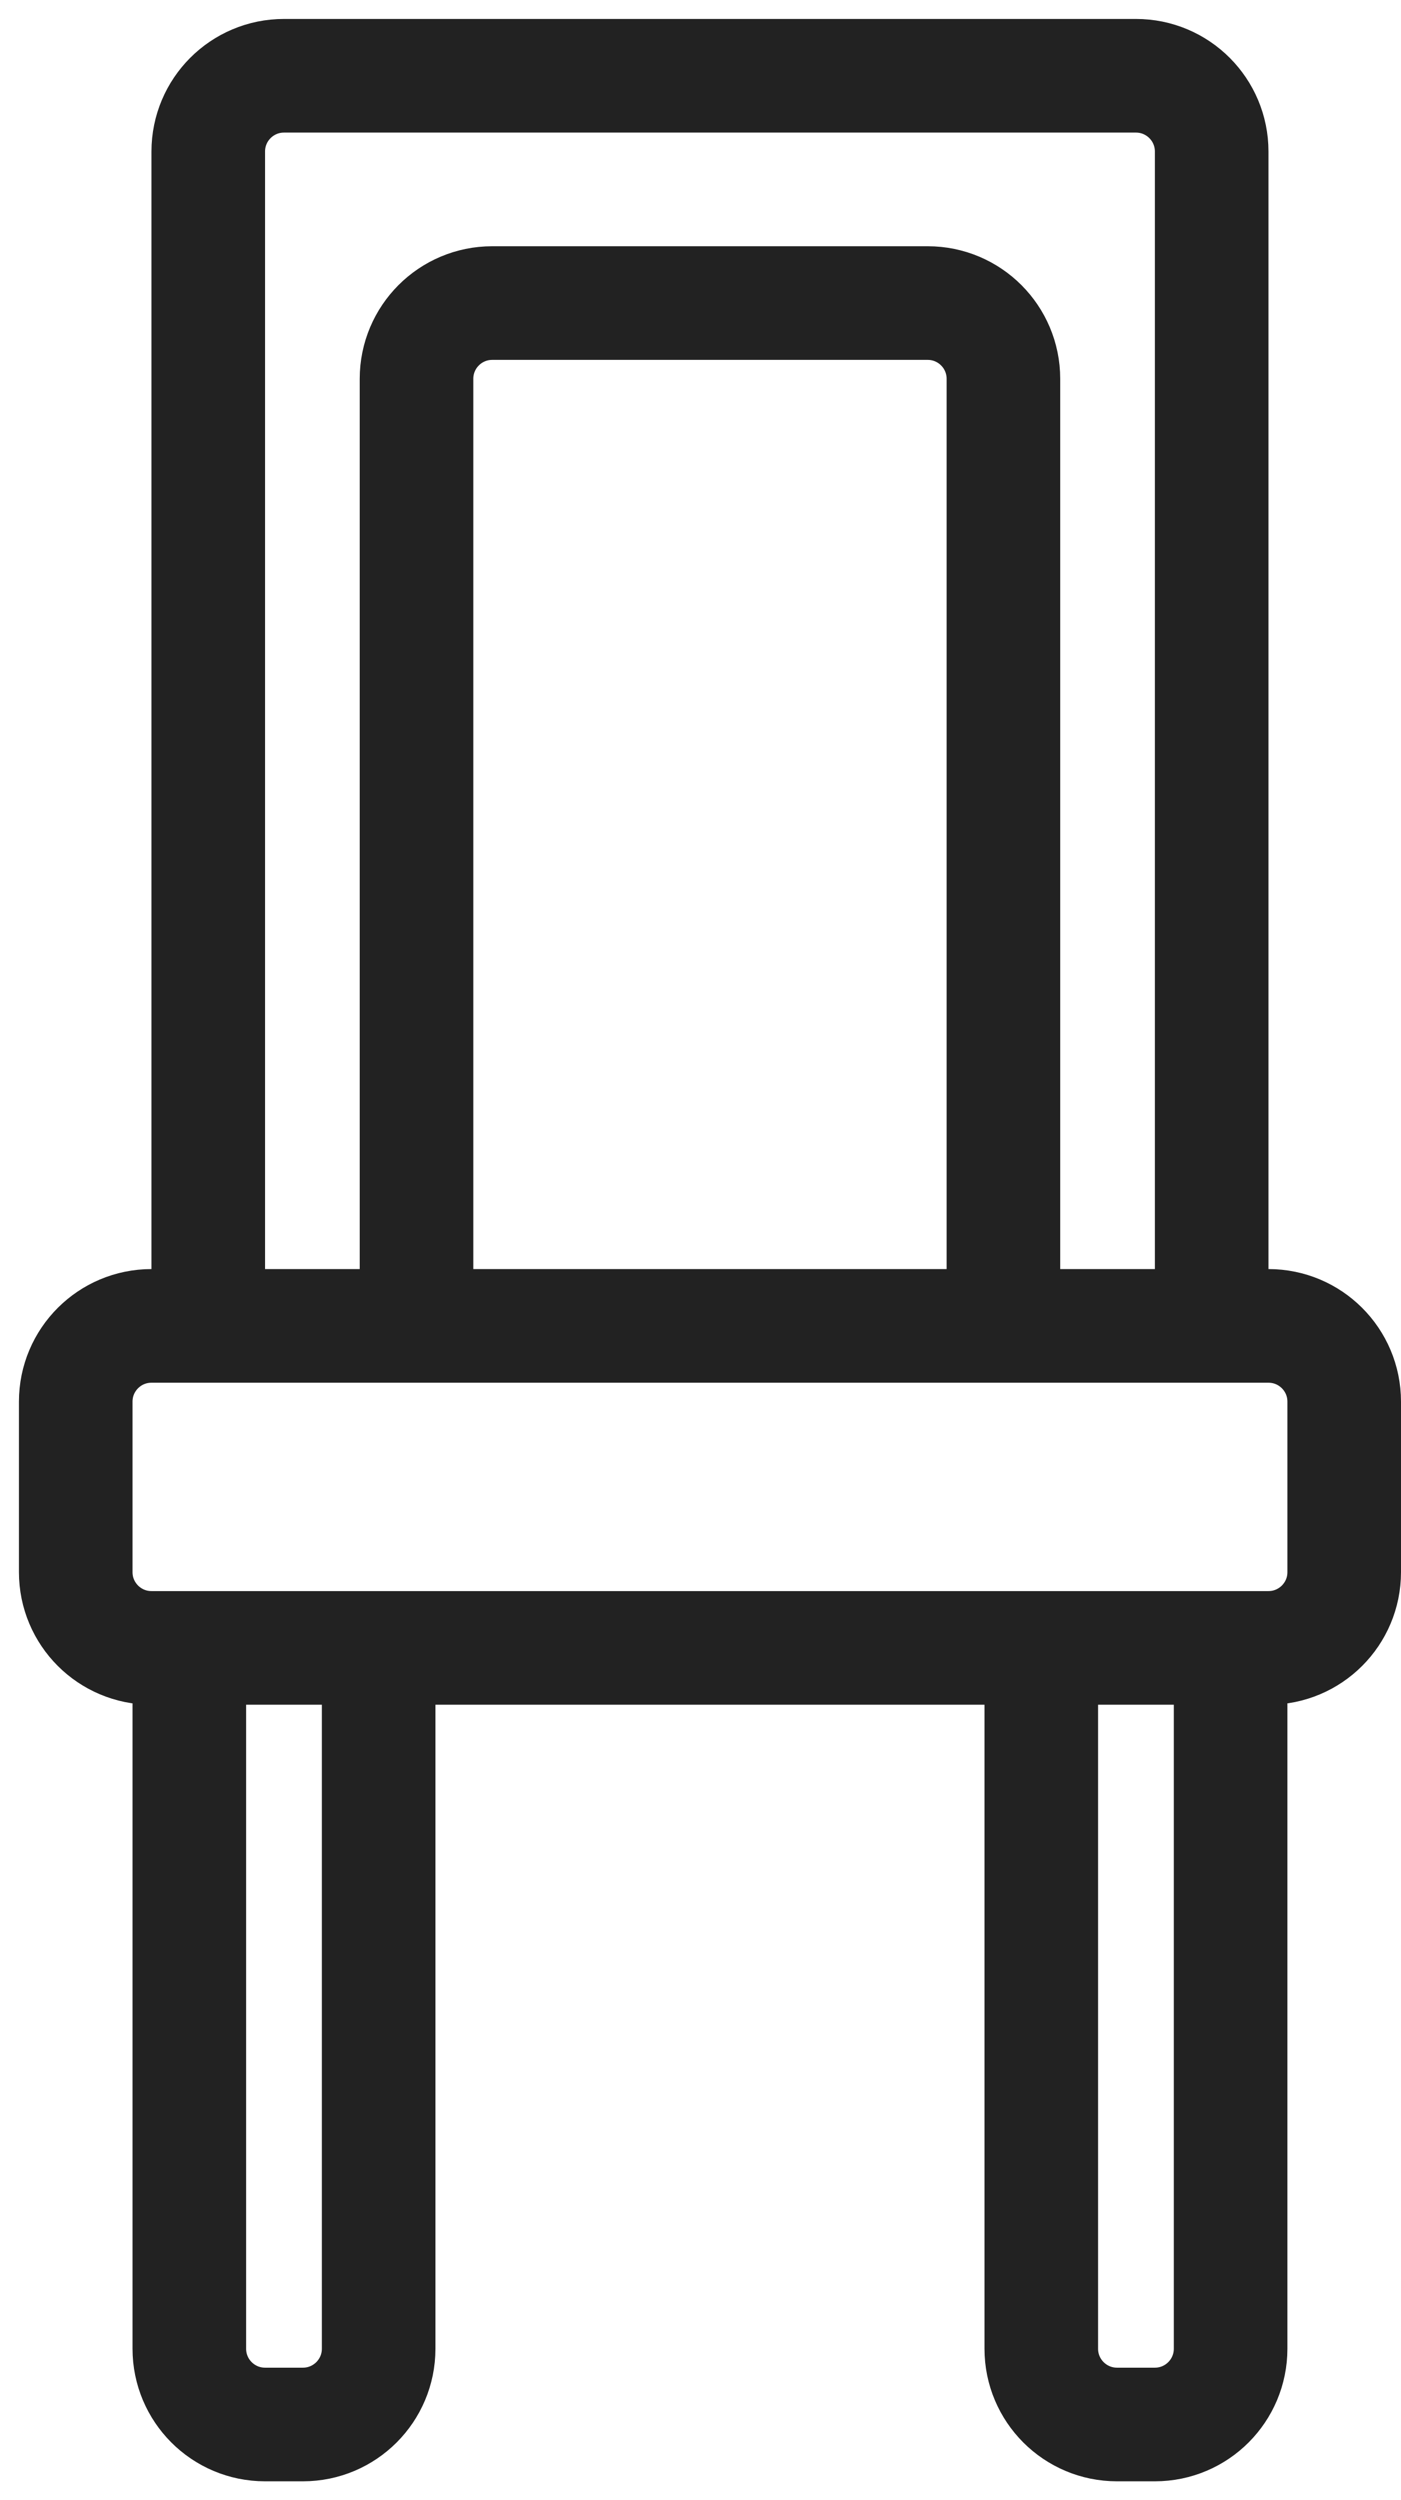 <svg width="37" height="66" viewBox="0 0 37 66" fill="none" xmlns="http://www.w3.org/2000/svg">
<path d="M5 43.5H4C2.895 43.5 2 42.605 2 41.5V37C2 35.895 2.895 35 4 35H5.5M5 43.5V62C5 63.105 5.895 64 7 64H8C9.105 64 10 63.105 10 62V43.5M5 43.5H10M10 43.5H18.75H27.5M5.5 35V4C5.5 2.895 6.395 2 7.5 2H18.75H30C31.105 2 32 2.895 32 4V35M5.5 35H11M11 35H18.75H26.5M11 35V10C11 8.895 11.895 8 13 8H18.75H24.5C25.605 8 26.5 8.895 26.5 10V35M32.5 43.5H33.5C34.605 43.5 35.5 42.605 35.5 41.5V37C35.5 35.895 34.605 35 33.5 35H32M32.5 43.5V62C32.5 63.105 31.605 64 30.5 64H29.5C28.395 64 27.5 63.105 27.5 62V43.5M32.5 43.5H27.5M32 35H26.5" stroke="#222222" stroke-width="3"/>
</svg>
